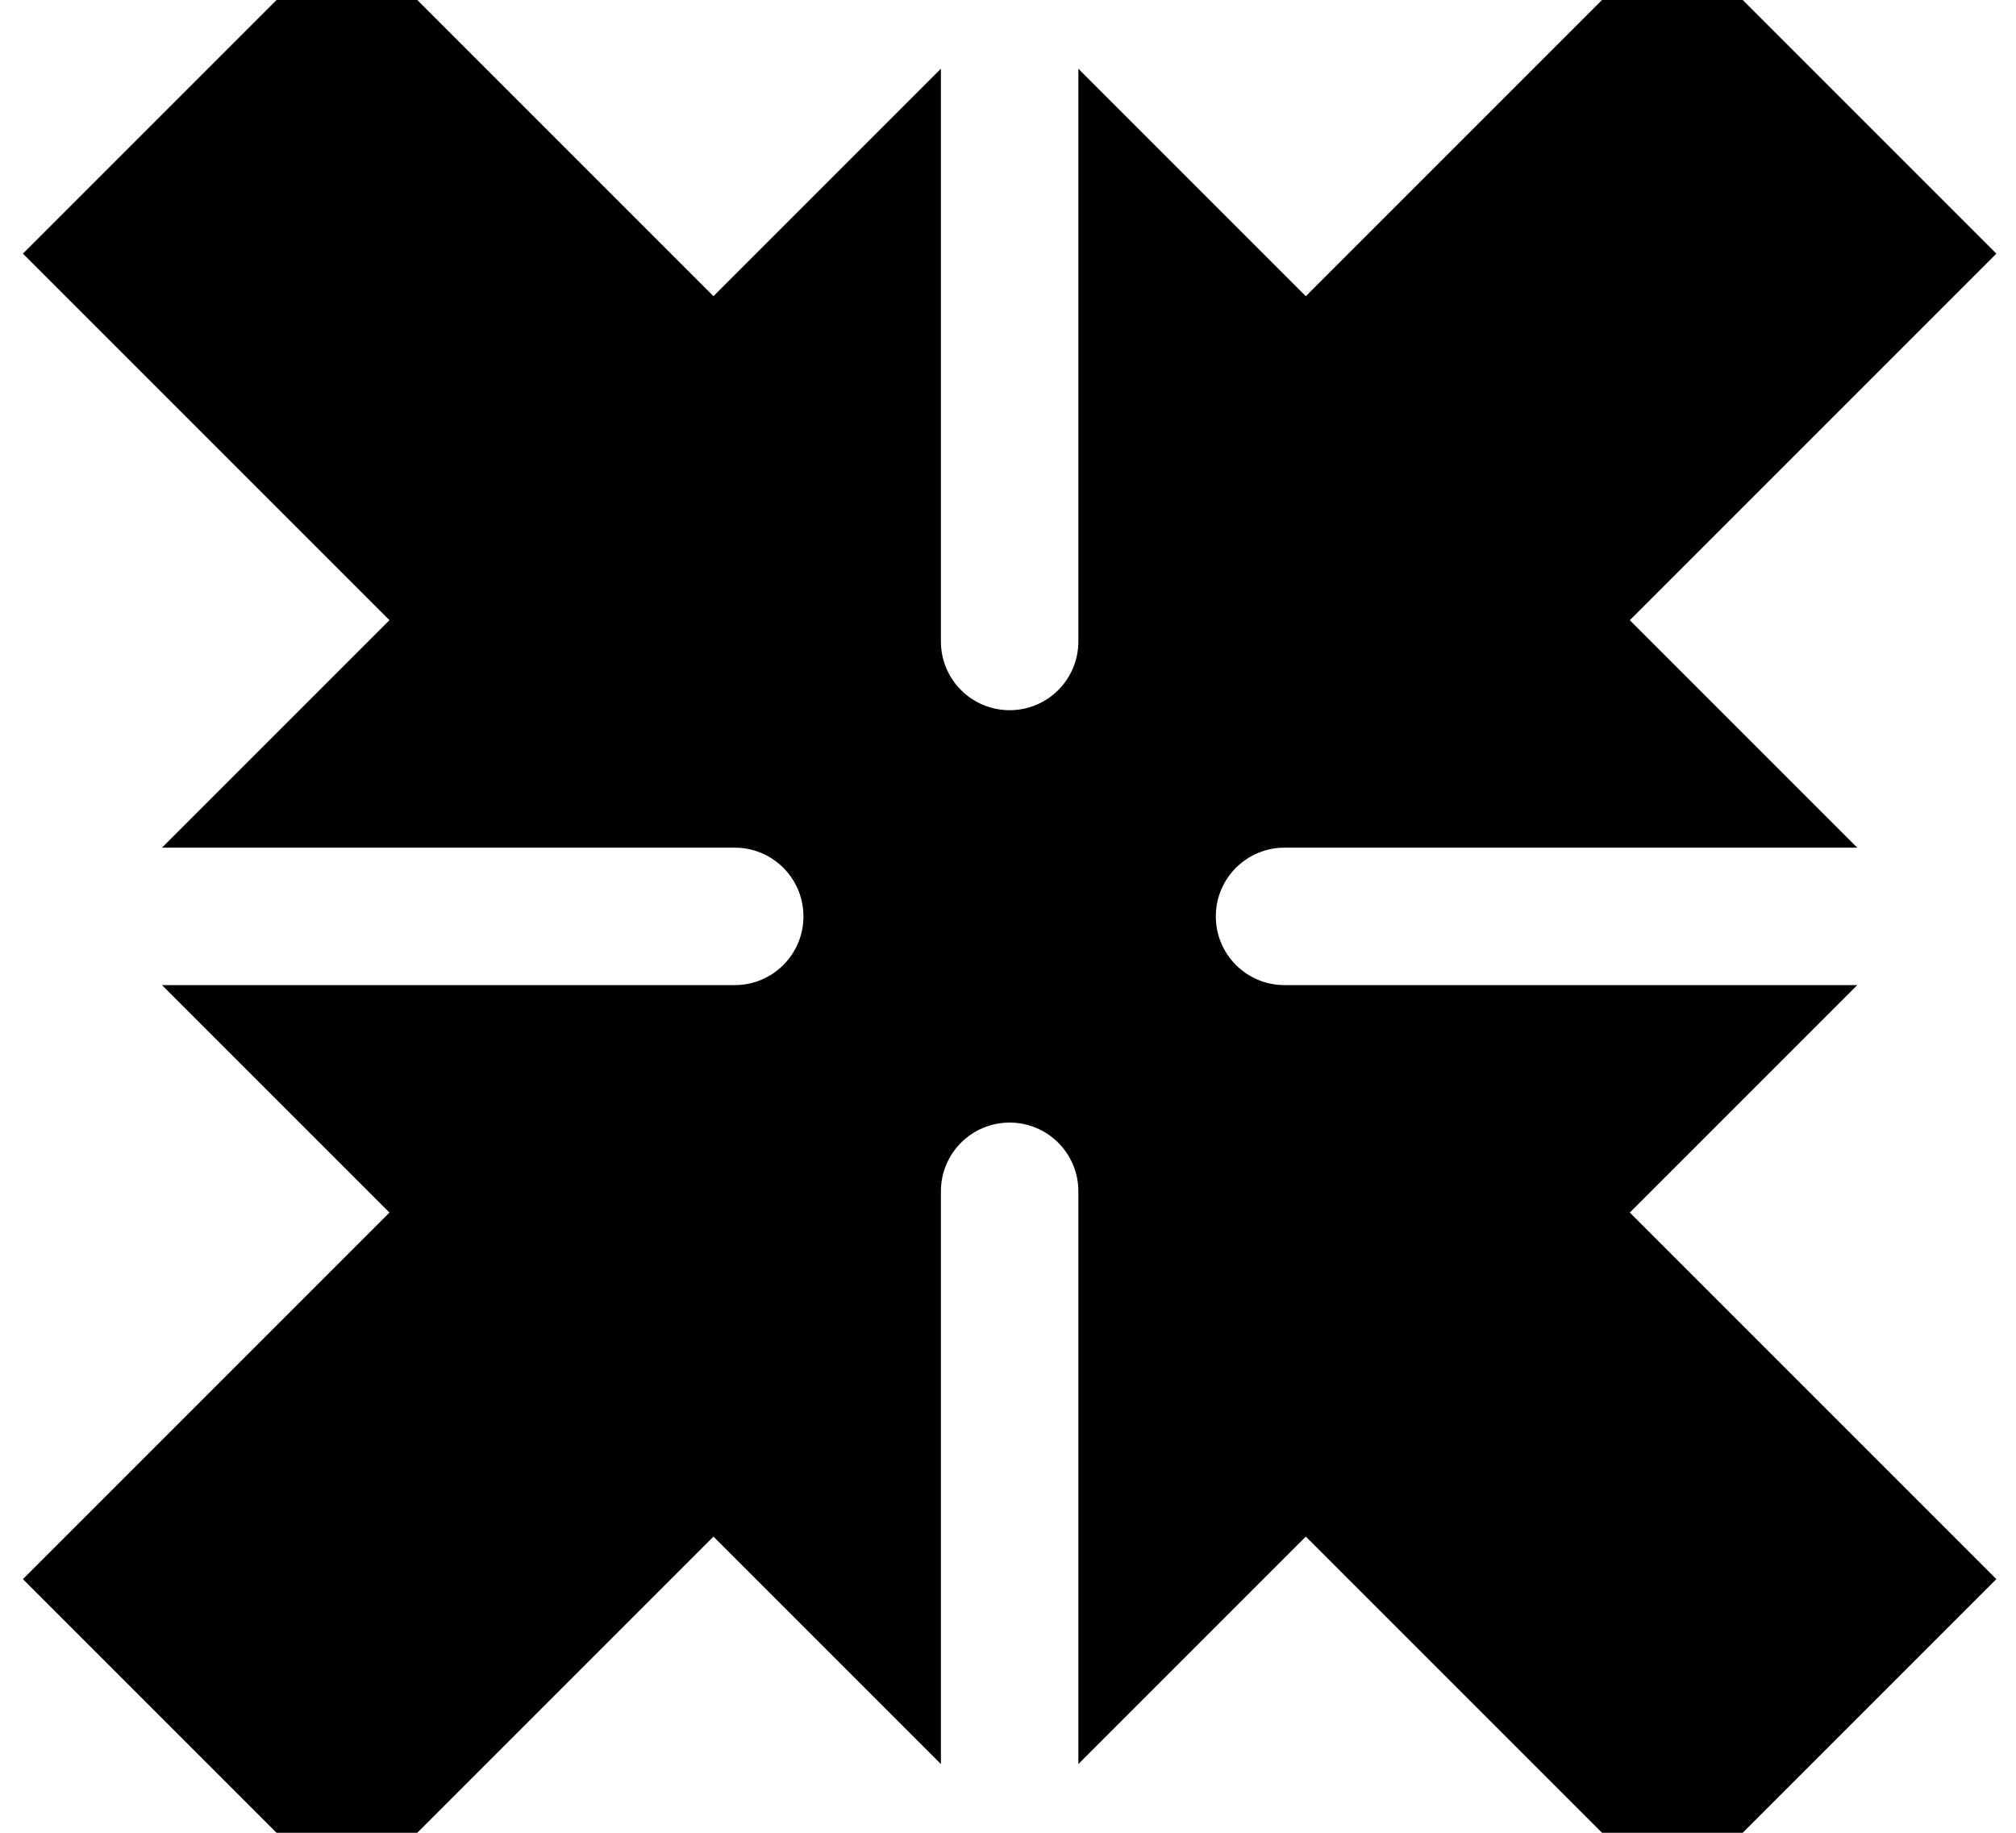 <svg xmlns="http://www.w3.org/2000/svg" viewBox="0 0 616 560"><!--! Font Awesome Pro 7.0.0 by @fontawesome - https://fontawesome.com License - https://fontawesome.com/license (Commercial License) Copyright 2025 Fonticons, Inc. --><path fill="currentColor" d="M287.5 539l0-175c0-11.6 9.4-21 21-21s21 9.4 21 21l0 175 69.5-69.5 112 112 99-99-112-112 69.5-69.5-175 0c-11.6 0-21-9.4-21-21s9.4-21 21-21l175 0-69.5-69.5 112-112-99-99-112 112-69.5-69.5 0 175c0 11.6-9.4 21-21 21s-21-9.4-21-21l0-175-69.5 69.5-112-112-99 99 112 112-69.5 69.5 175 0c11.6 0 21 9.4 21 21s-9.4 21-21 21l-175 0 69.5 69.5-112 112 99 99 112-112 69.5 69.5z"/></svg>